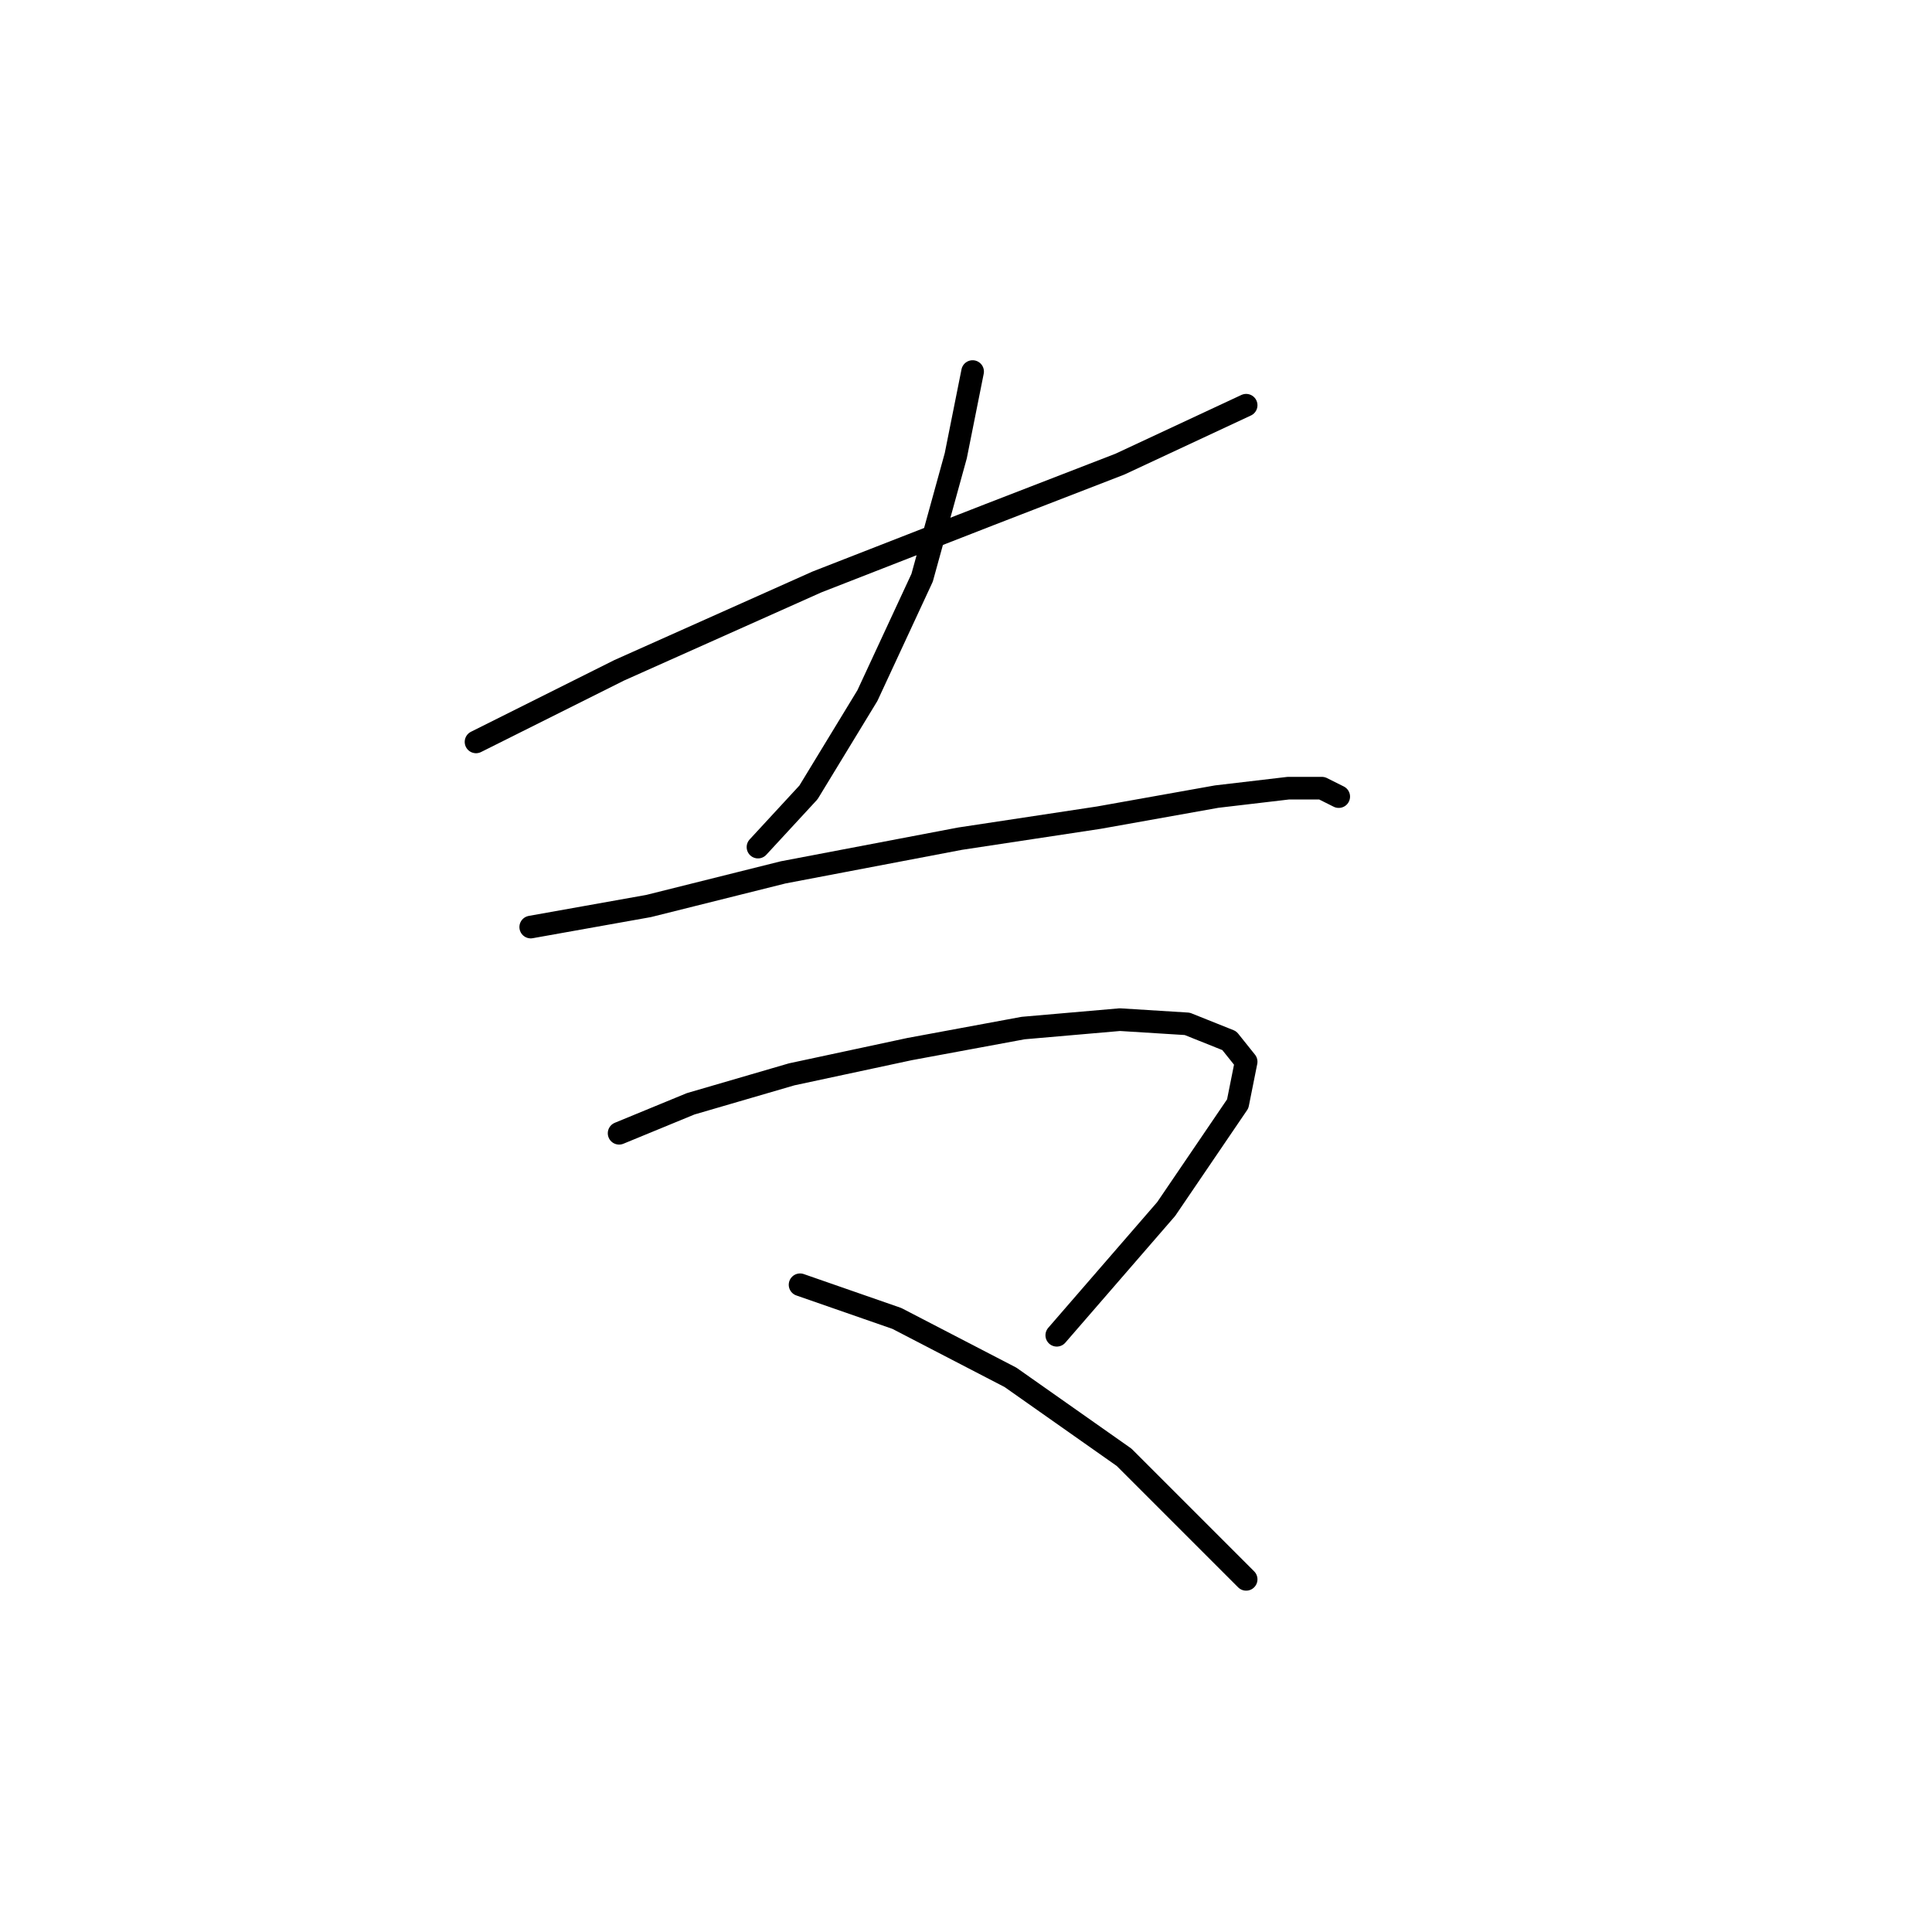 <?xml version="1.0" standalone="no"?>
    <svg width="256" height="256" xmlns="http://www.w3.org/2000/svg" version="1.1">
    <polyline stroke="black" stroke-width="3" stroke-linecap="round" fill="transparent" stroke-linejoin="round" points="63.076 98.305 82.035 88.825 108.243 77.115 131.106 68.193 148.392 61.502 165.121 53.695 165.121 53.695 " />
        <polyline stroke="black" stroke-width="3" stroke-linecap="round" fill="transparent" stroke-linejoin="round" points="128.875 49.234 126.645 60.387 122.184 76.558 114.935 92.171 107.128 104.996 100.437 112.245 100.437 112.245 " />
        <polyline stroke="black" stroke-width="3" stroke-linecap="round" fill="transparent" stroke-linejoin="round" points="70.325 122.84 85.939 120.052 103.782 115.591 127.202 111.13 145.604 108.342 161.217 105.554 170.697 104.439 175.158 104.439 177.388 105.554 177.388 105.554 " />
        <polyline stroke="black" stroke-width="3" stroke-linecap="round" fill="transparent" stroke-linejoin="round" points="82.035 150.163 91.515 146.26 104.898 142.357 120.511 139.011 135.567 136.223 148.392 135.108 157.314 135.665 162.89 137.896 165.121 140.684 164.005 146.26 154.526 160.201 140.028 176.929 140.028 176.929 " />
        <polyline stroke="black" stroke-width="3" stroke-linecap="round" fill="transparent" stroke-linejoin="round" points="106.013 170.238 118.838 174.699 133.894 182.505 148.95 193.1 165.121 209.271 165.121 209.271 " />
        </svg>